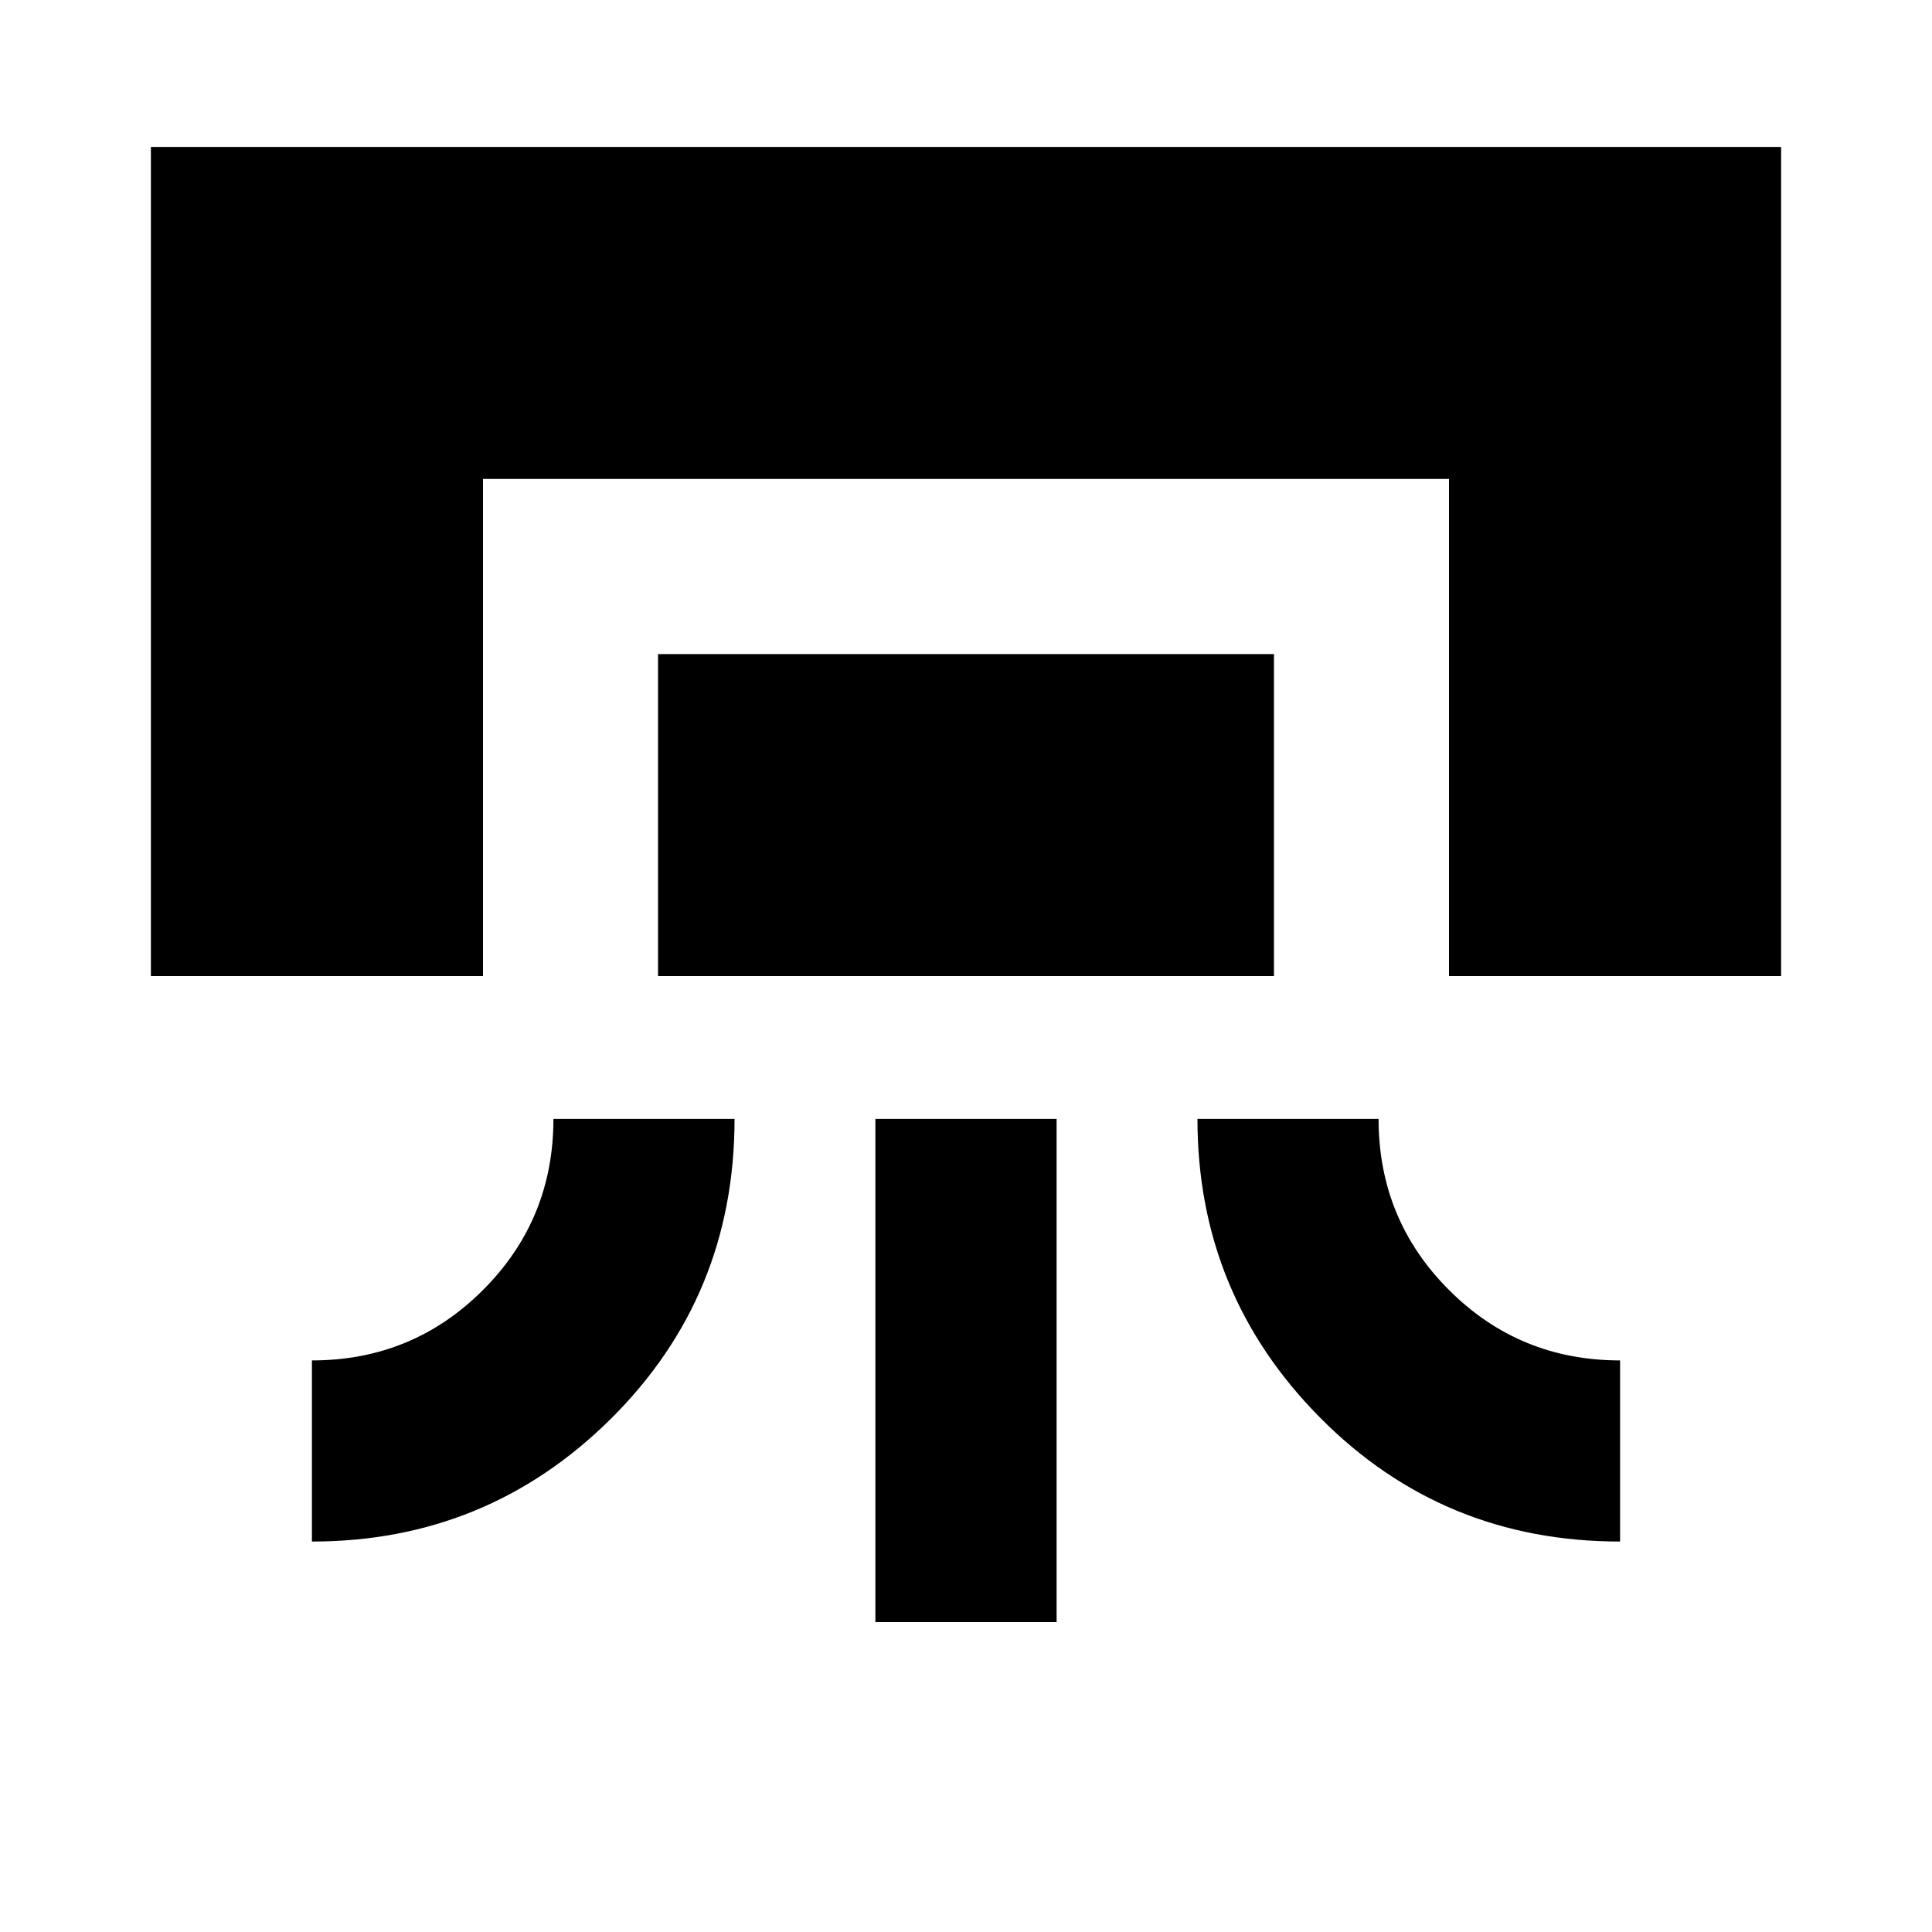 <svg xmlns="http://www.w3.org/2000/svg" height="20" width="20"><path d="M1.562 10.104V1.521h16.876v8.583H15V4.958H5v5.146Zm1.667 5.854v-1.875q1.042 0 1.771-.729.729-.729.729-1.771h1.875q0 1.834-1.281 3.105-1.281 1.27-3.094 1.27Zm3.583-5.854V6.771h6.376v3.333Zm2.25 6.688v-5.209h1.876v5.209Zm7.709-.834q-1.833 0-3.104-1.281-1.271-1.281-1.271-3.094h1.875q0 1.042.729 1.771.729.729 1.771.729Z"/></svg>